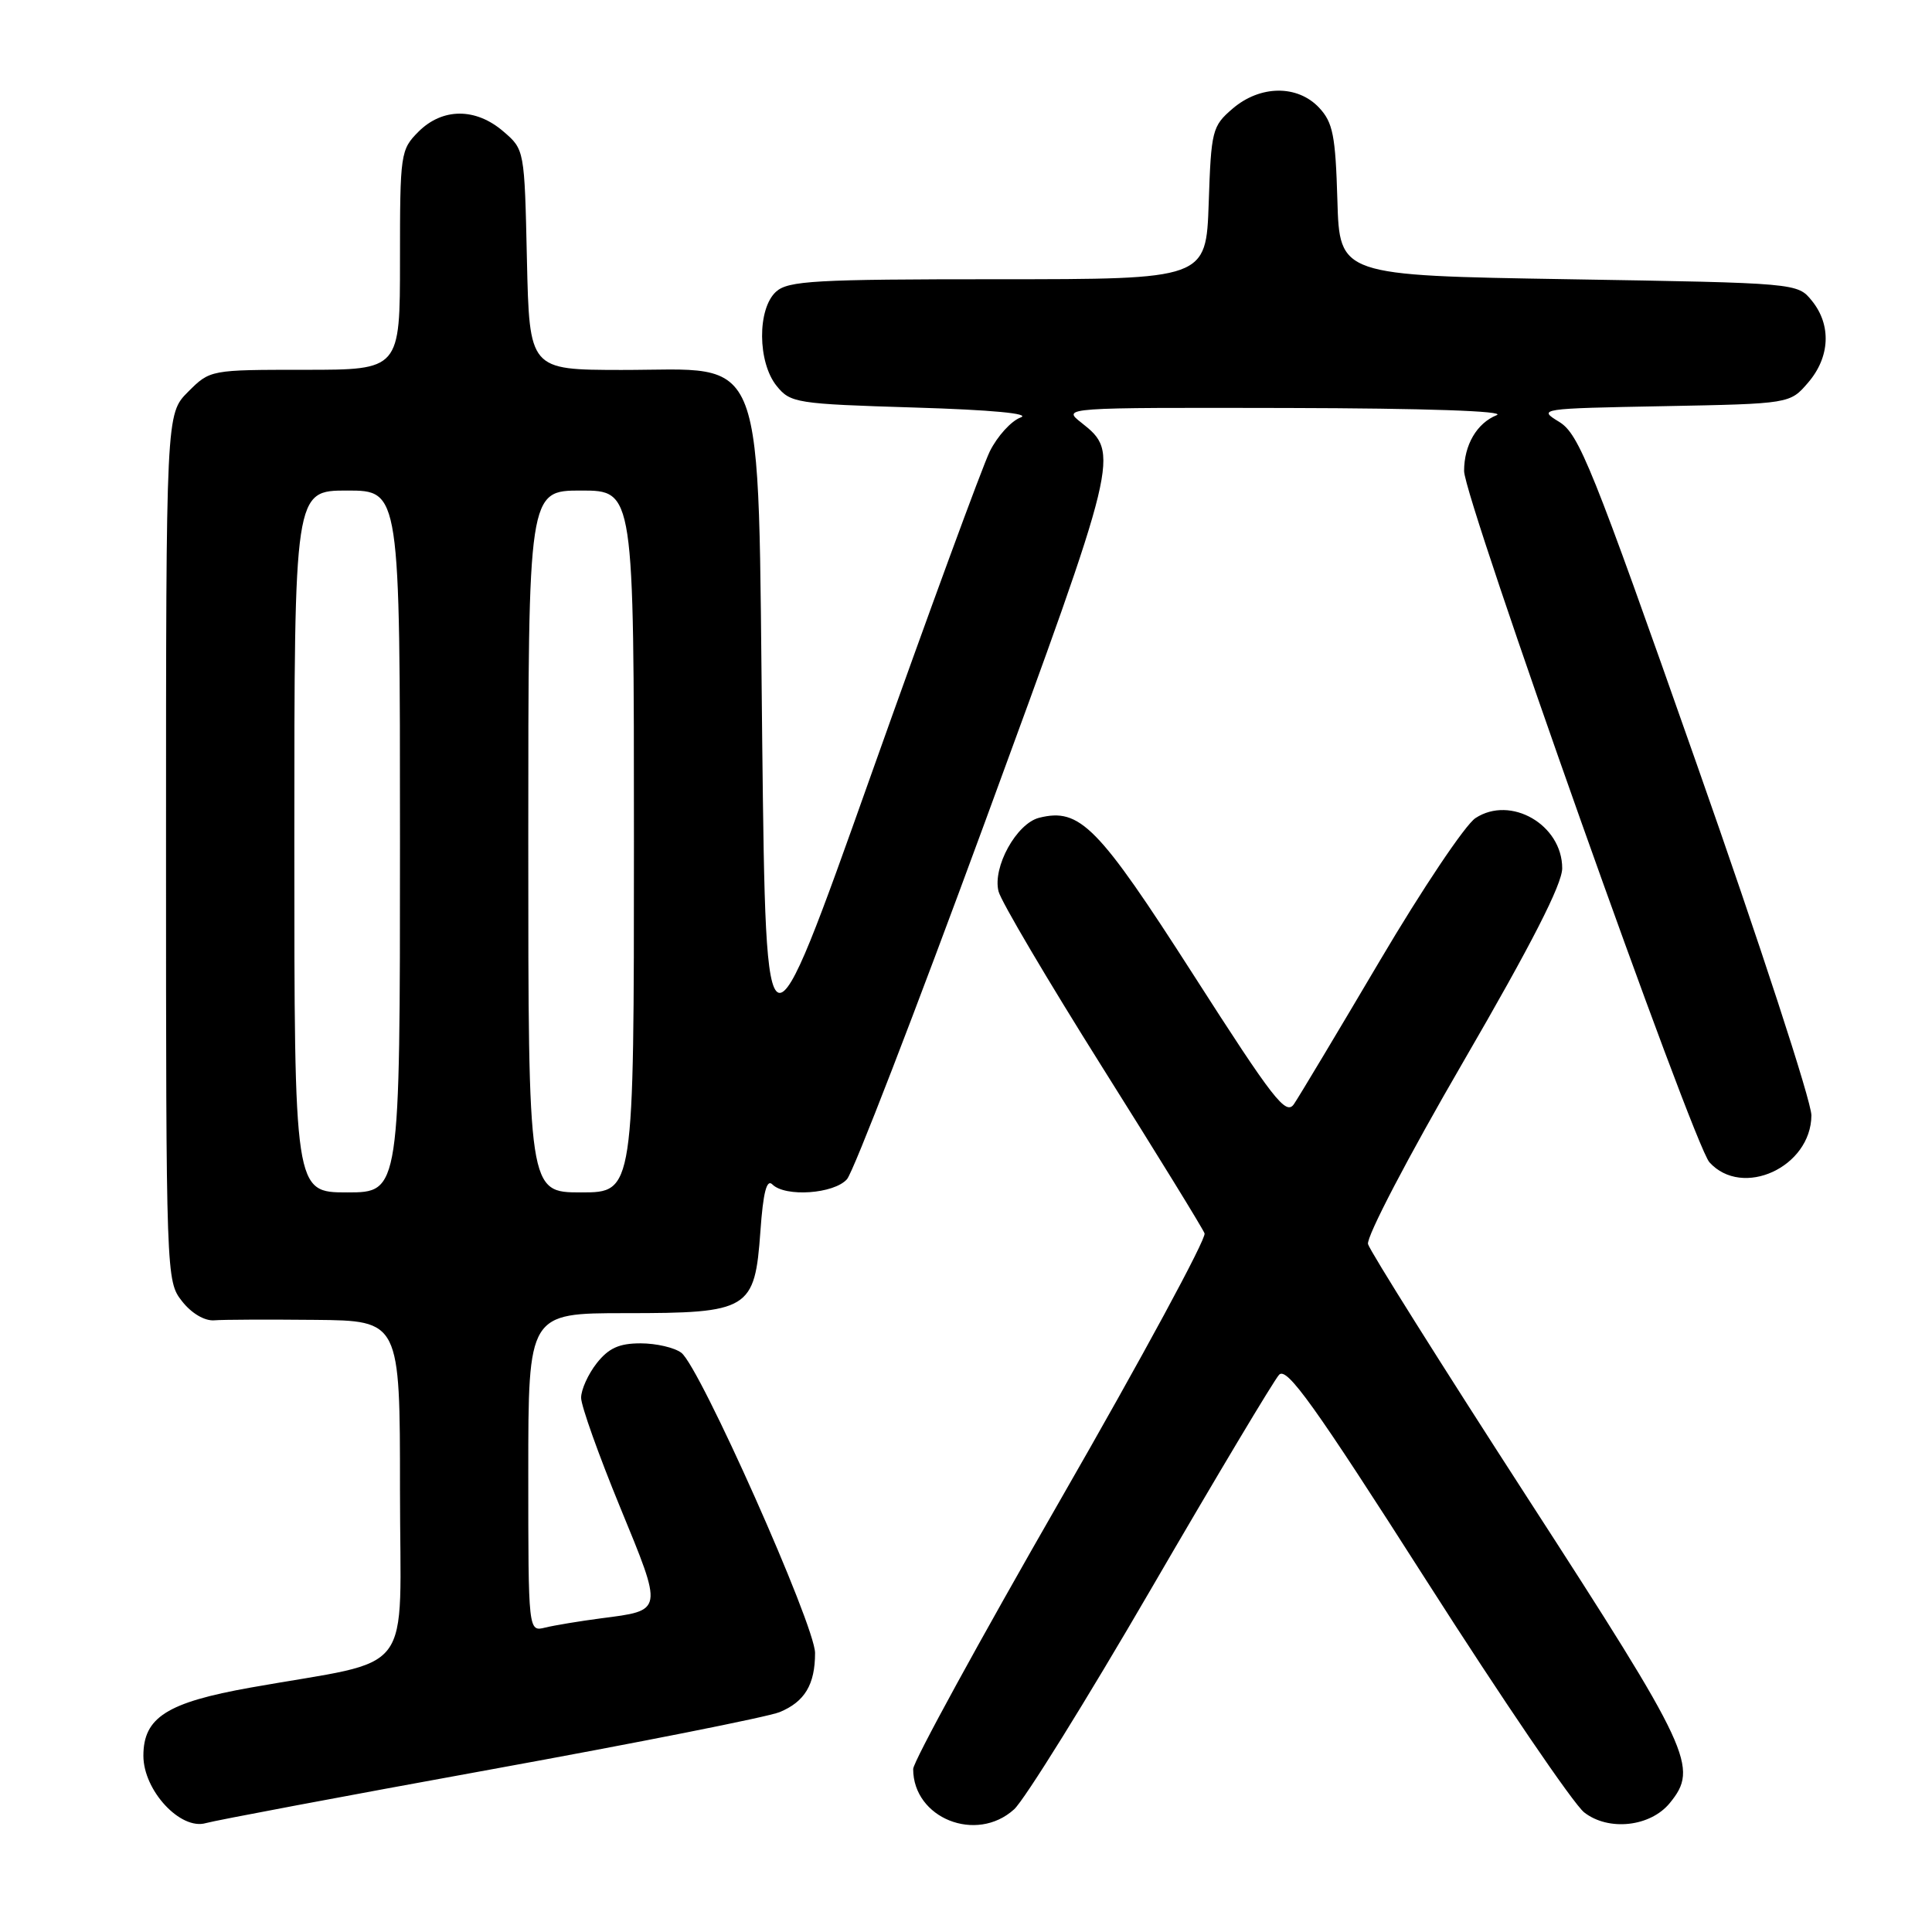 <?xml version="1.0" encoding="UTF-8" standalone="no"?>
<!DOCTYPE svg PUBLIC "-//W3C//DTD SVG 1.1//EN" "http://www.w3.org/Graphics/SVG/1.1/DTD/svg11.dtd" >
<svg xmlns="http://www.w3.org/2000/svg" xmlns:xlink="http://www.w3.org/1999/xlink" version="1.1" viewBox="0 0 256 256">
 <g >
 <path fill="currentColor"
d=" M 65.00 234.47 C 84.53 230.92 101.75 227.50 103.29 226.87 C 106.63 225.50 108.00 223.21 108.00 219.03 C 108.00 215.38 92.73 181.09 90.28 179.25 C 89.37 178.56 86.94 178.00 84.88 178.00 C 82.04 178.00 80.65 178.63 79.07 180.63 C 77.93 182.08 77.00 184.14 77.00 185.21 C 77.00 186.28 79.32 192.78 82.15 199.67 C 87.90 213.66 87.95 213.36 79.62 214.44 C 76.80 214.81 73.49 215.36 72.25 215.66 C 70.00 216.22 70.00 216.22 70.00 195.11 C 70.00 174.00 70.00 174.00 82.89 174.00 C 99.30 174.00 100.01 173.56 100.76 163.13 C 101.12 158.02 101.59 156.19 102.34 156.94 C 104.05 158.65 110.51 158.20 112.23 156.25 C 113.08 155.29 121.27 134.08 130.44 109.12 C 148.30 60.47 148.40 60.04 143.29 56.01 C 140.73 54.00 140.73 54.00 170.62 54.06 C 188.88 54.10 199.65 54.47 198.32 55.01 C 195.69 56.07 194.00 58.96 194.00 62.41 C 194.00 66.08 224.36 151.64 226.51 154.01 C 230.88 158.83 239.97 154.65 240.02 147.80 C 240.04 145.98 233.17 124.96 224.77 101.09 C 210.93 61.73 209.23 57.51 206.60 55.90 C 203.74 54.16 203.95 54.13 220.44 53.82 C 237.18 53.50 237.18 53.50 239.59 50.69 C 242.49 47.32 242.69 43.07 240.09 39.86 C 238.18 37.50 238.18 37.50 207.84 37.00 C 177.50 36.50 177.50 36.50 177.21 26.52 C 176.96 17.95 176.62 16.23 174.79 14.27 C 171.91 11.21 166.96 11.27 163.31 14.41 C 160.63 16.71 160.48 17.29 160.16 26.91 C 159.81 37.00 159.81 37.00 132.24 37.00 C 107.98 37.00 104.44 37.20 102.83 38.65 C 100.33 40.92 100.37 48.00 102.91 51.14 C 104.74 53.40 105.48 53.52 121.16 54.00 C 131.44 54.31 136.66 54.81 135.23 55.32 C 133.99 55.78 132.15 57.80 131.15 59.82 C 130.16 61.85 123.08 81.13 115.42 102.68 C 101.50 141.86 101.50 141.86 101.00 98.53 C 100.38 45.05 101.89 49.04 82.32 49.02 C 70.15 49.00 70.15 49.00 69.82 34.41 C 69.50 19.83 69.50 19.82 66.69 17.41 C 63.03 14.26 58.63 14.28 55.45 17.45 C 53.07 19.84 53.00 20.34 53.00 34.45 C 53.00 49.00 53.00 49.00 40.42 49.00 C 27.86 49.00 27.84 49.00 24.92 51.92 C 22.00 54.85 22.00 54.85 22.00 112.29 C 22.00 169.27 22.02 169.75 24.12 172.42 C 25.37 174.02 27.10 175.04 28.37 174.95 C 29.54 174.85 35.56 174.83 41.75 174.89 C 53.00 175.00 53.00 175.00 53.00 197.43 C 53.00 222.79 55.37 219.66 33.22 223.61 C 22.11 225.59 19.00 227.57 19.00 232.65 C 19.00 237.25 23.92 242.55 27.28 241.57 C 28.50 241.22 45.48 238.02 65.00 234.47 Z  M 134.37 239.75 C 135.74 238.51 143.92 225.35 152.55 210.50 C 161.18 195.65 168.80 182.90 169.49 182.16 C 170.51 181.08 174.12 186.12 189.03 209.47 C 199.09 225.22 208.49 239.03 209.91 240.15 C 213.13 242.67 218.67 242.07 221.25 238.92 C 225.12 234.18 224.16 232.11 202.36 198.41 C 191.01 180.86 181.52 165.76 181.27 164.85 C 181.02 163.93 186.58 153.28 193.91 140.66 C 202.92 125.14 207.00 117.16 207.00 115.05 C 207.00 109.29 200.18 105.34 195.51 108.40 C 194.15 109.29 188.46 117.78 182.86 127.26 C 177.26 136.74 172.13 145.31 171.46 146.29 C 170.40 147.86 168.77 145.77 158.13 129.16 C 145.48 109.43 143.10 107.01 137.69 108.36 C 134.69 109.12 131.50 114.89 132.31 118.11 C 132.64 119.43 138.82 129.89 146.02 141.35 C 153.23 152.81 159.35 162.74 159.61 163.43 C 159.87 164.11 151.29 179.97 140.54 198.67 C 129.79 217.37 121.00 233.45 121.00 234.40 C 121.00 240.93 129.37 244.28 134.37 239.75 Z  M 39.00 111.50 C 39.00 65.00 39.00 65.00 46.00 65.00 C 53.00 65.00 53.00 65.00 53.00 111.50 C 53.00 158.00 53.00 158.00 46.00 158.00 C 39.00 158.00 39.00 158.00 39.00 111.50 Z  M 70.00 111.50 C 70.00 65.00 70.00 65.00 77.00 65.00 C 84.00 65.00 84.00 65.00 84.00 111.50 C 84.00 158.00 84.00 158.00 77.00 158.00 C 70.00 158.00 70.00 158.00 70.00 111.50 Z "/>
</g>
</svg>